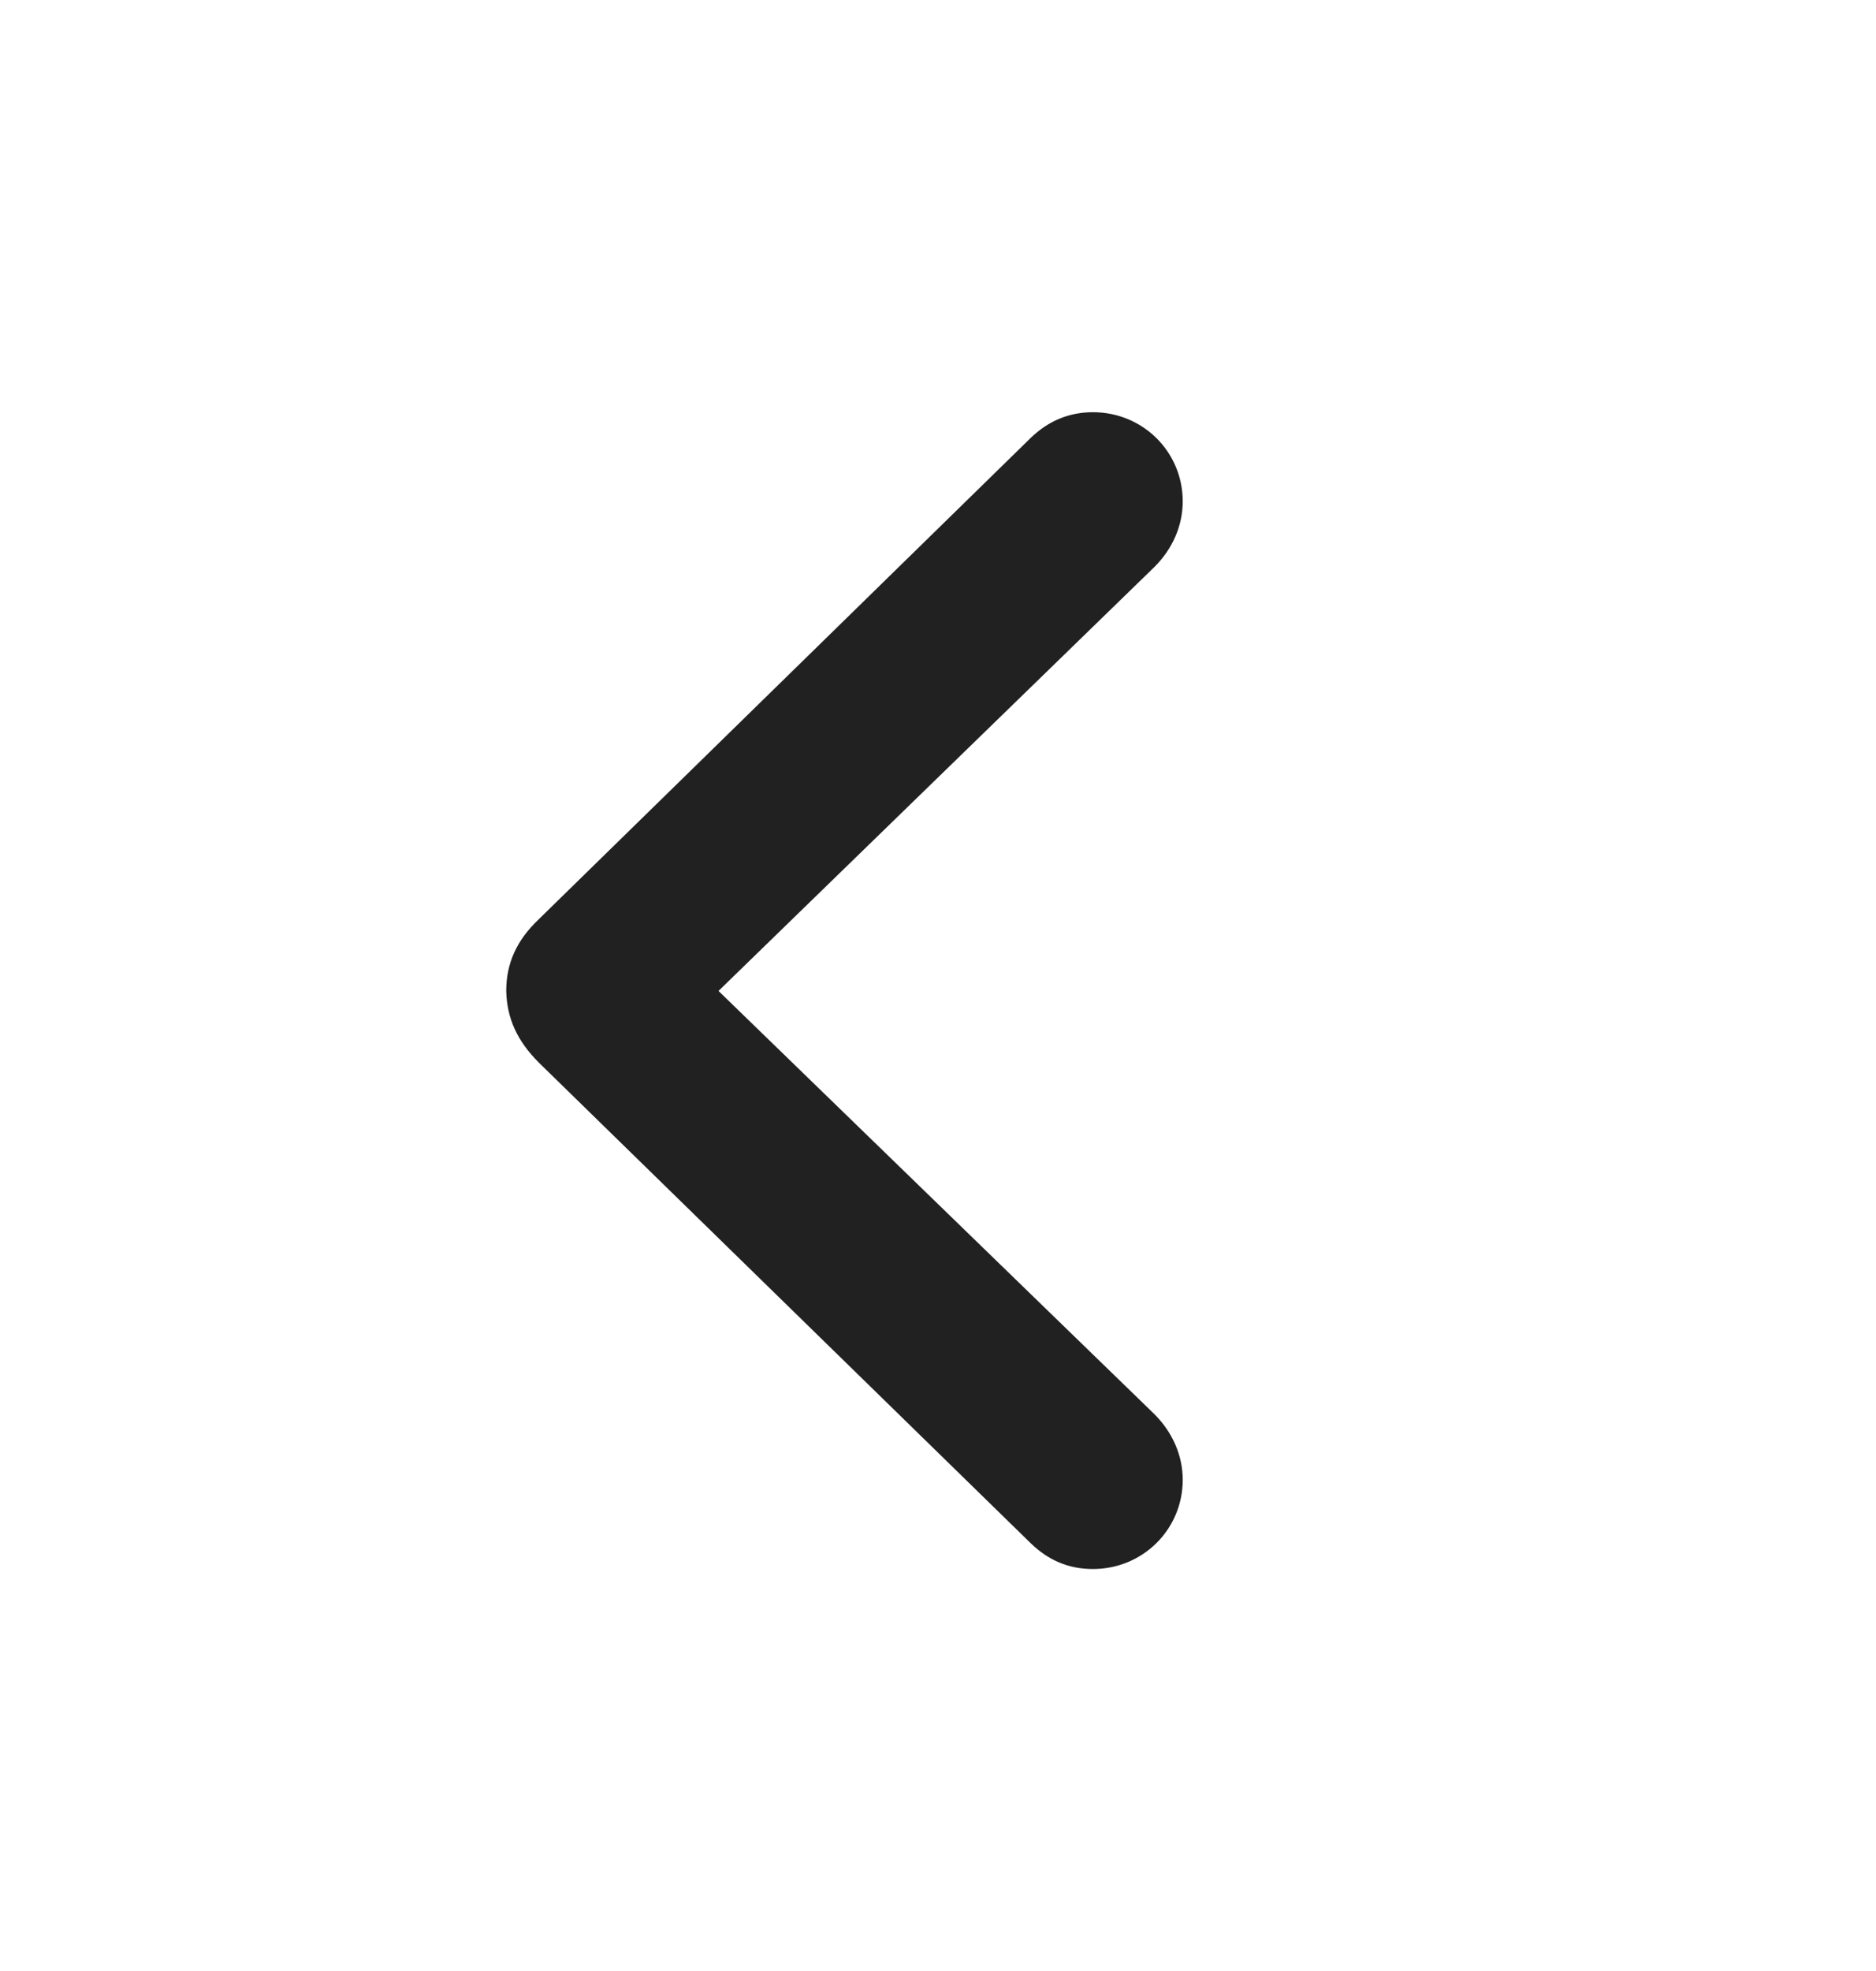 <svg width="20" height="21" viewBox="0 0 20 21" fill="none" xmlns="http://www.w3.org/2000/svg">
<path d="M11.652 16.717C11.386 16.717 11.174 16.621 10.989 16.443L5.746 11.323C5.514 11.091 5.404 10.852 5.397 10.558C5.397 10.264 5.507 10.018 5.746 9.792L10.989 4.665C11.174 4.487 11.393 4.392 11.652 4.392C12.185 4.392 12.609 4.815 12.609 5.342C12.609 5.602 12.5 5.848 12.309 6.039L7.66 10.558L12.309 15.069C12.5 15.261 12.609 15.507 12.609 15.767C12.609 16.293 12.185 16.717 11.652 16.717Z" fill="black" fill-opacity="0.87"/>
</svg>
